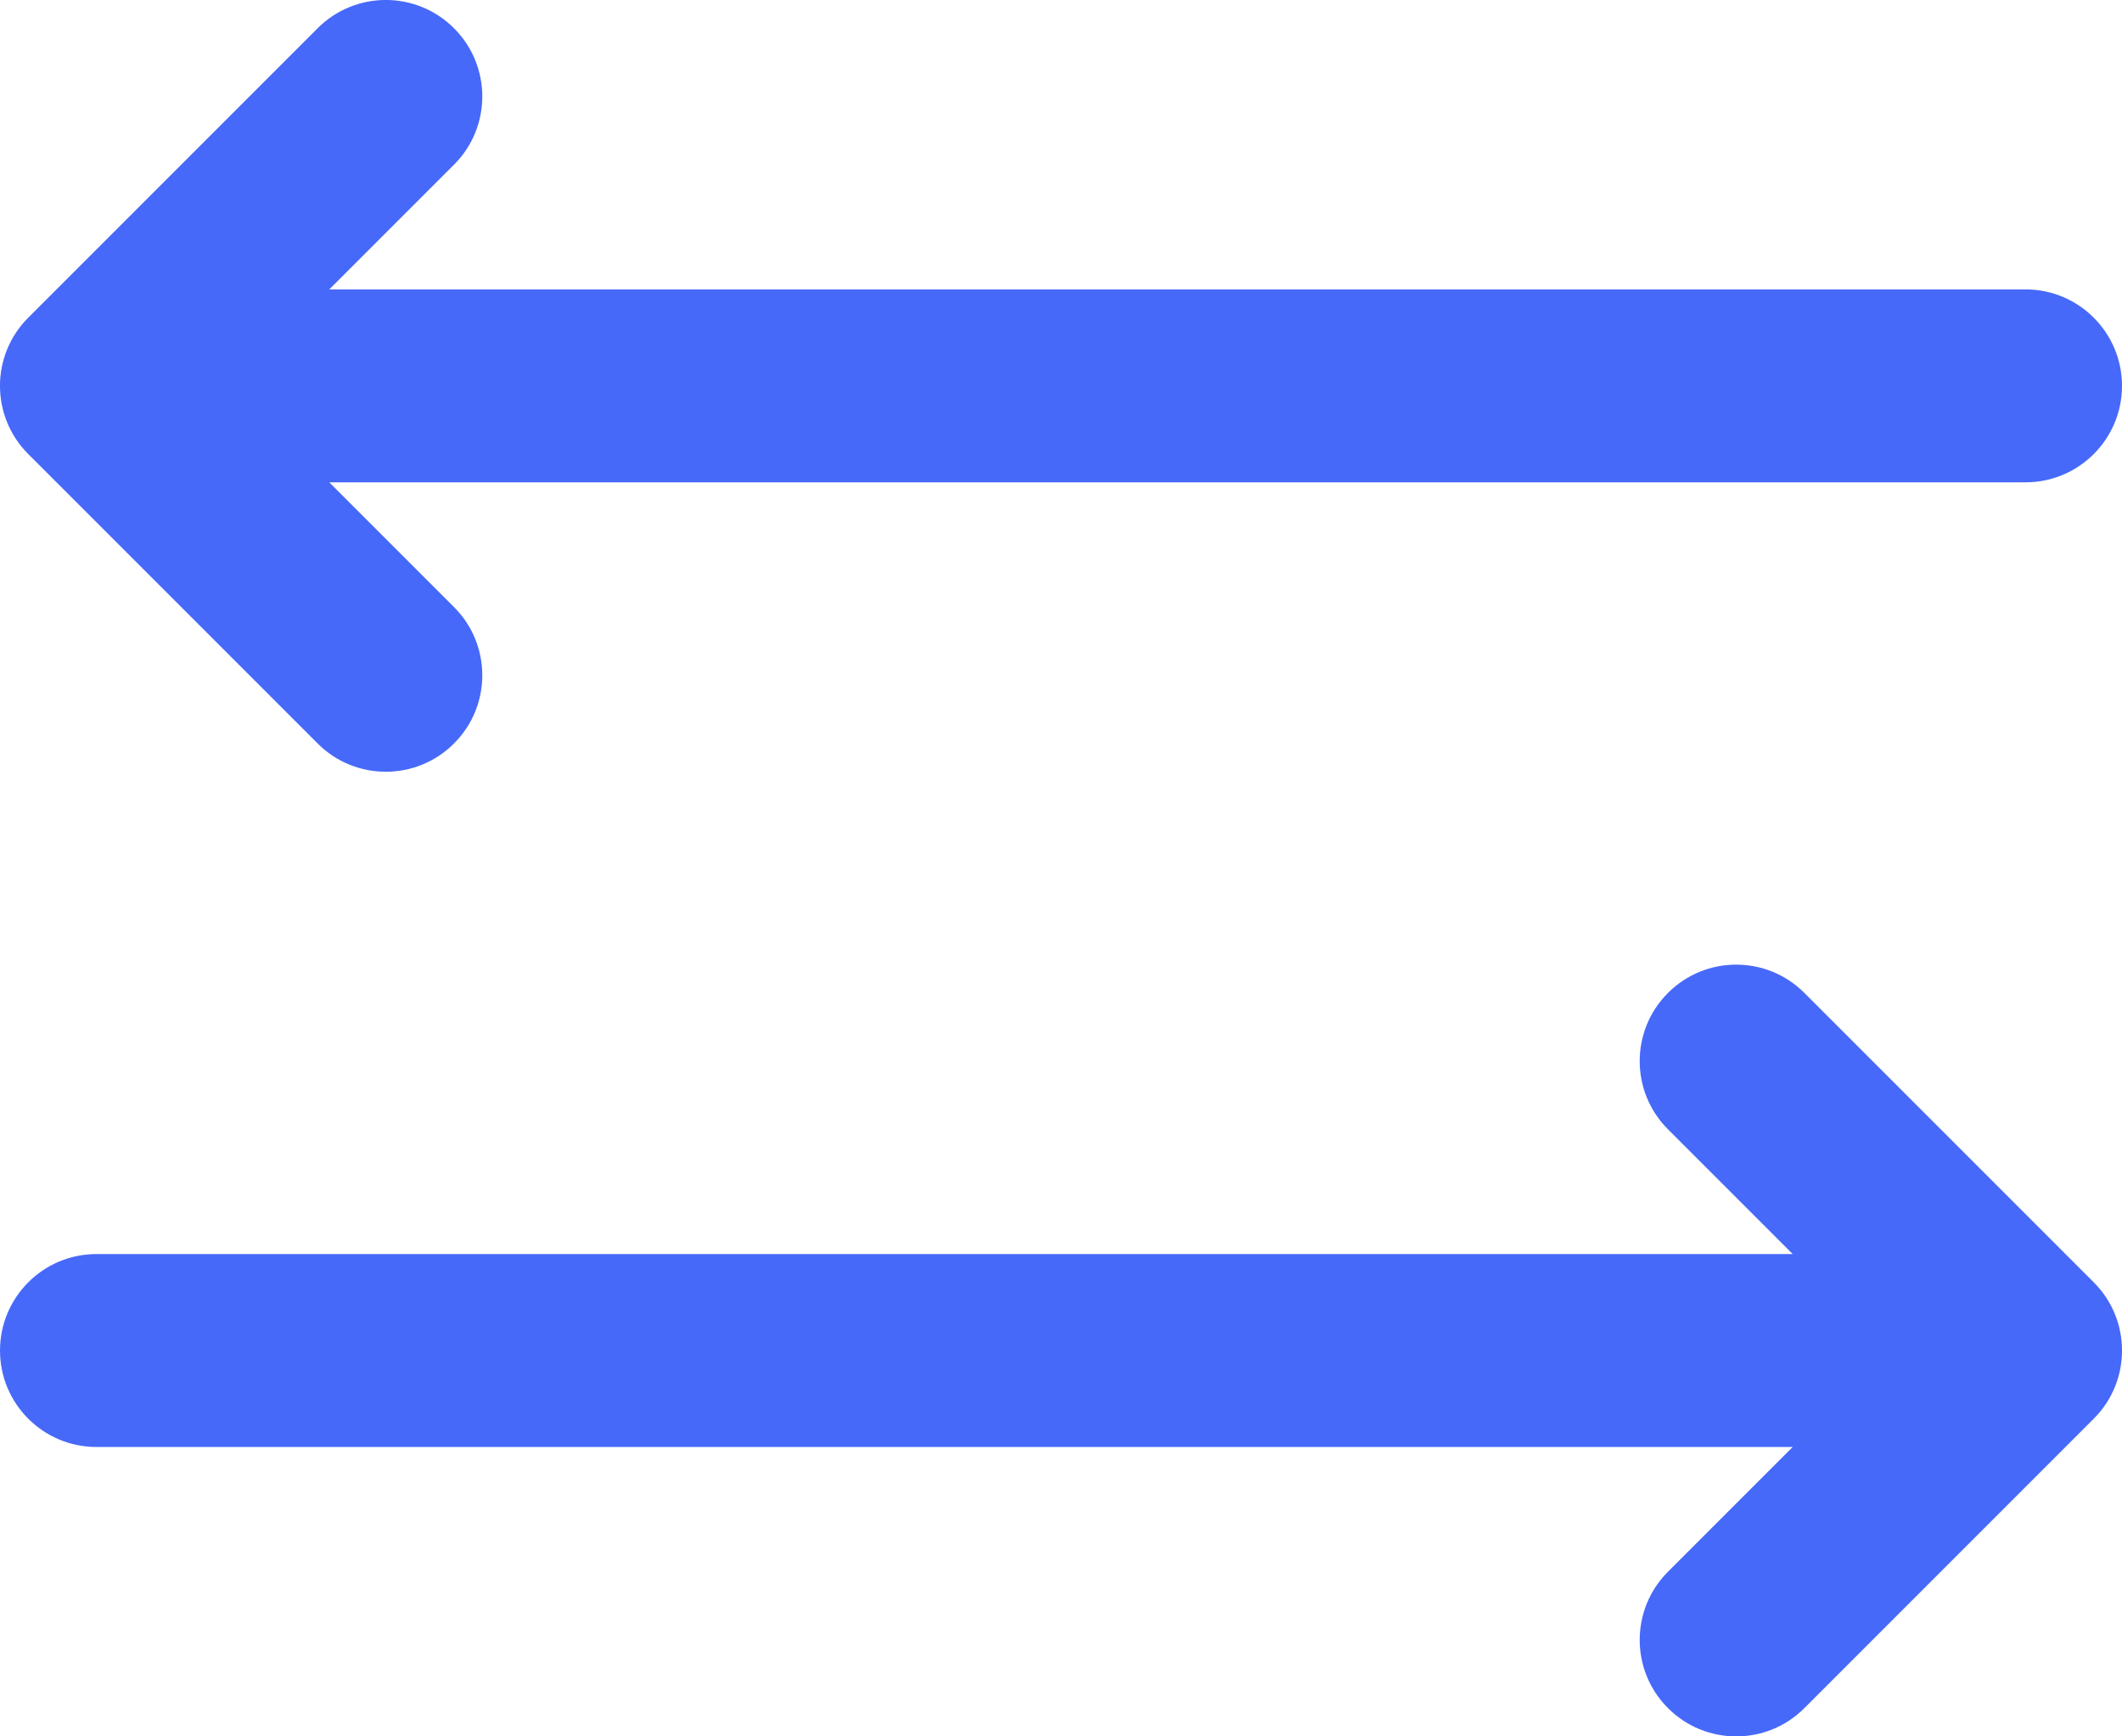 <svg width="22" height="18" viewBox="0 0 22 18" fill="none" xmlns="http://www.w3.org/2000/svg">
<path fill-rule="evenodd" clip-rule="evenodd" d="M4.707 0.293C5.098 0.683 5.098 1.317 4.707 1.707L3.414 3H21C21.552 3 22 3.448 22 4C22 4.552 21.552 5 21 5H3.414L4.707 6.293C5.098 6.683 5.098 7.317 4.707 7.707C4.317 8.098 3.683 8.098 3.293 7.707L0.293 4.707C-0.098 4.317 -0.098 3.683 0.293 3.293L3.293 0.293C3.683 -0.098 4.317 -0.098 4.707 0.293ZM17.293 10.293C17.683 9.902 18.317 9.902 18.707 10.293L21.707 13.293C22.098 13.683 22.098 14.317 21.707 14.707L18.707 17.707C18.317 18.098 17.683 18.098 17.293 17.707C16.902 17.317 16.902 16.683 17.293 16.293L18.586 15H1C0.448 15 1.49012e-08 14.552 1.49012e-08 14C1.49012e-08 13.448 0.448 13 1 13H18.586L17.293 11.707C16.902 11.317 16.902 10.683 17.293 10.293Z" fill="#4769F9"/>
</svg>
